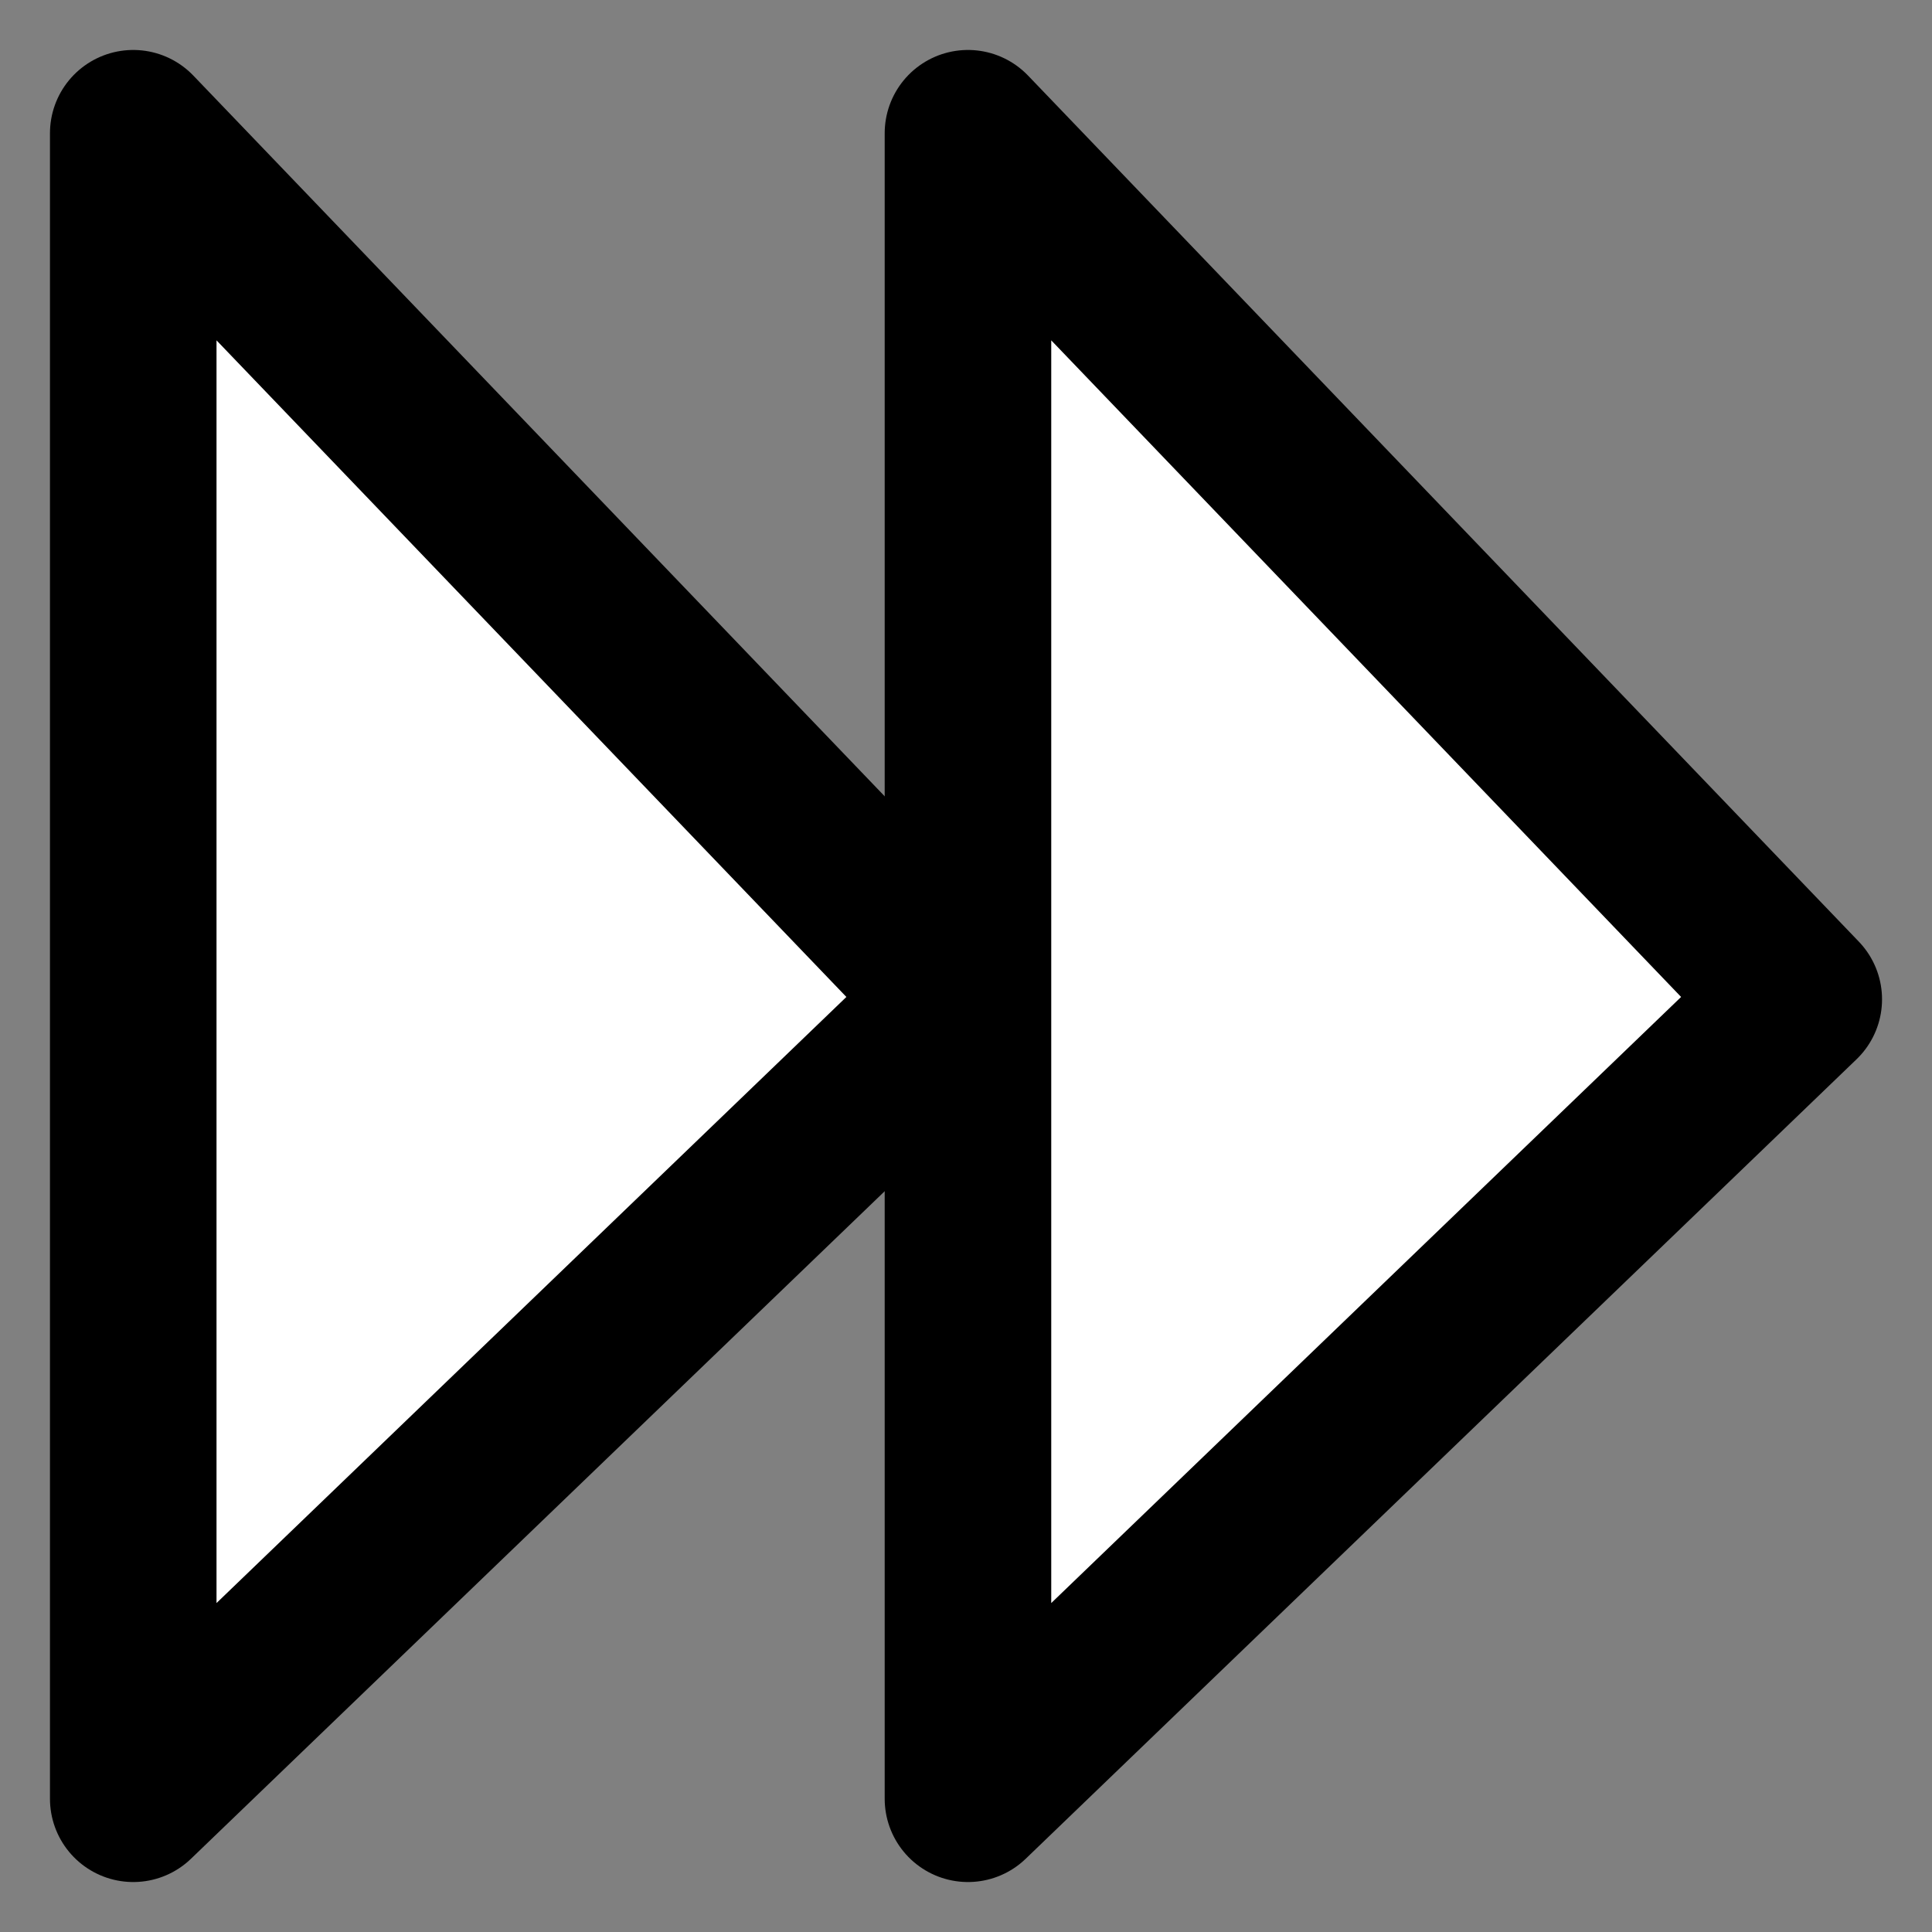 <svg width="100%" height="100%"
version="1.1"
xmlns="http://www.w3.org/2000/svg" 
xmlns:xlink="http://www.w3.org/1999/xlink"
xmlns:svgjs="http://svgjs.com/svgjs"
style="stroke-linecap: round; stroke-linejoin: round;"
viewBox="37.843 18.538 116 116">
<rect x="37.843" y="18.538" width="116" height="116" fill="#808080" stroke="none"/>
<polygon id="P-0b-b656db" points="1.4210854715202004e-14,-7.105427357601002e-15 49.882,52 1.4210854715202004e-14,100" style="stroke: rgb(0, 0, 0); stroke-opacity: 1; fill: rgb(255, 255, 255); fill-opacity: 1; stroke-width: 10;" transform="matrix(1,0,0,1,45.843,26.538)"></polygon>
<polygon id="P-4d-686462" points="1.4210854715202004e-14,-7.105427357601002e-15 49.882,52 1.4210854715202004e-14,100" style="stroke: rgb(0, 0, 0); stroke-opacity: 1; fill: rgb(255, 255, 255); fill-opacity: 1; stroke-width: 10;" transform="matrix(1,0,0,1,95.961,26.538)"></polygon></svg>